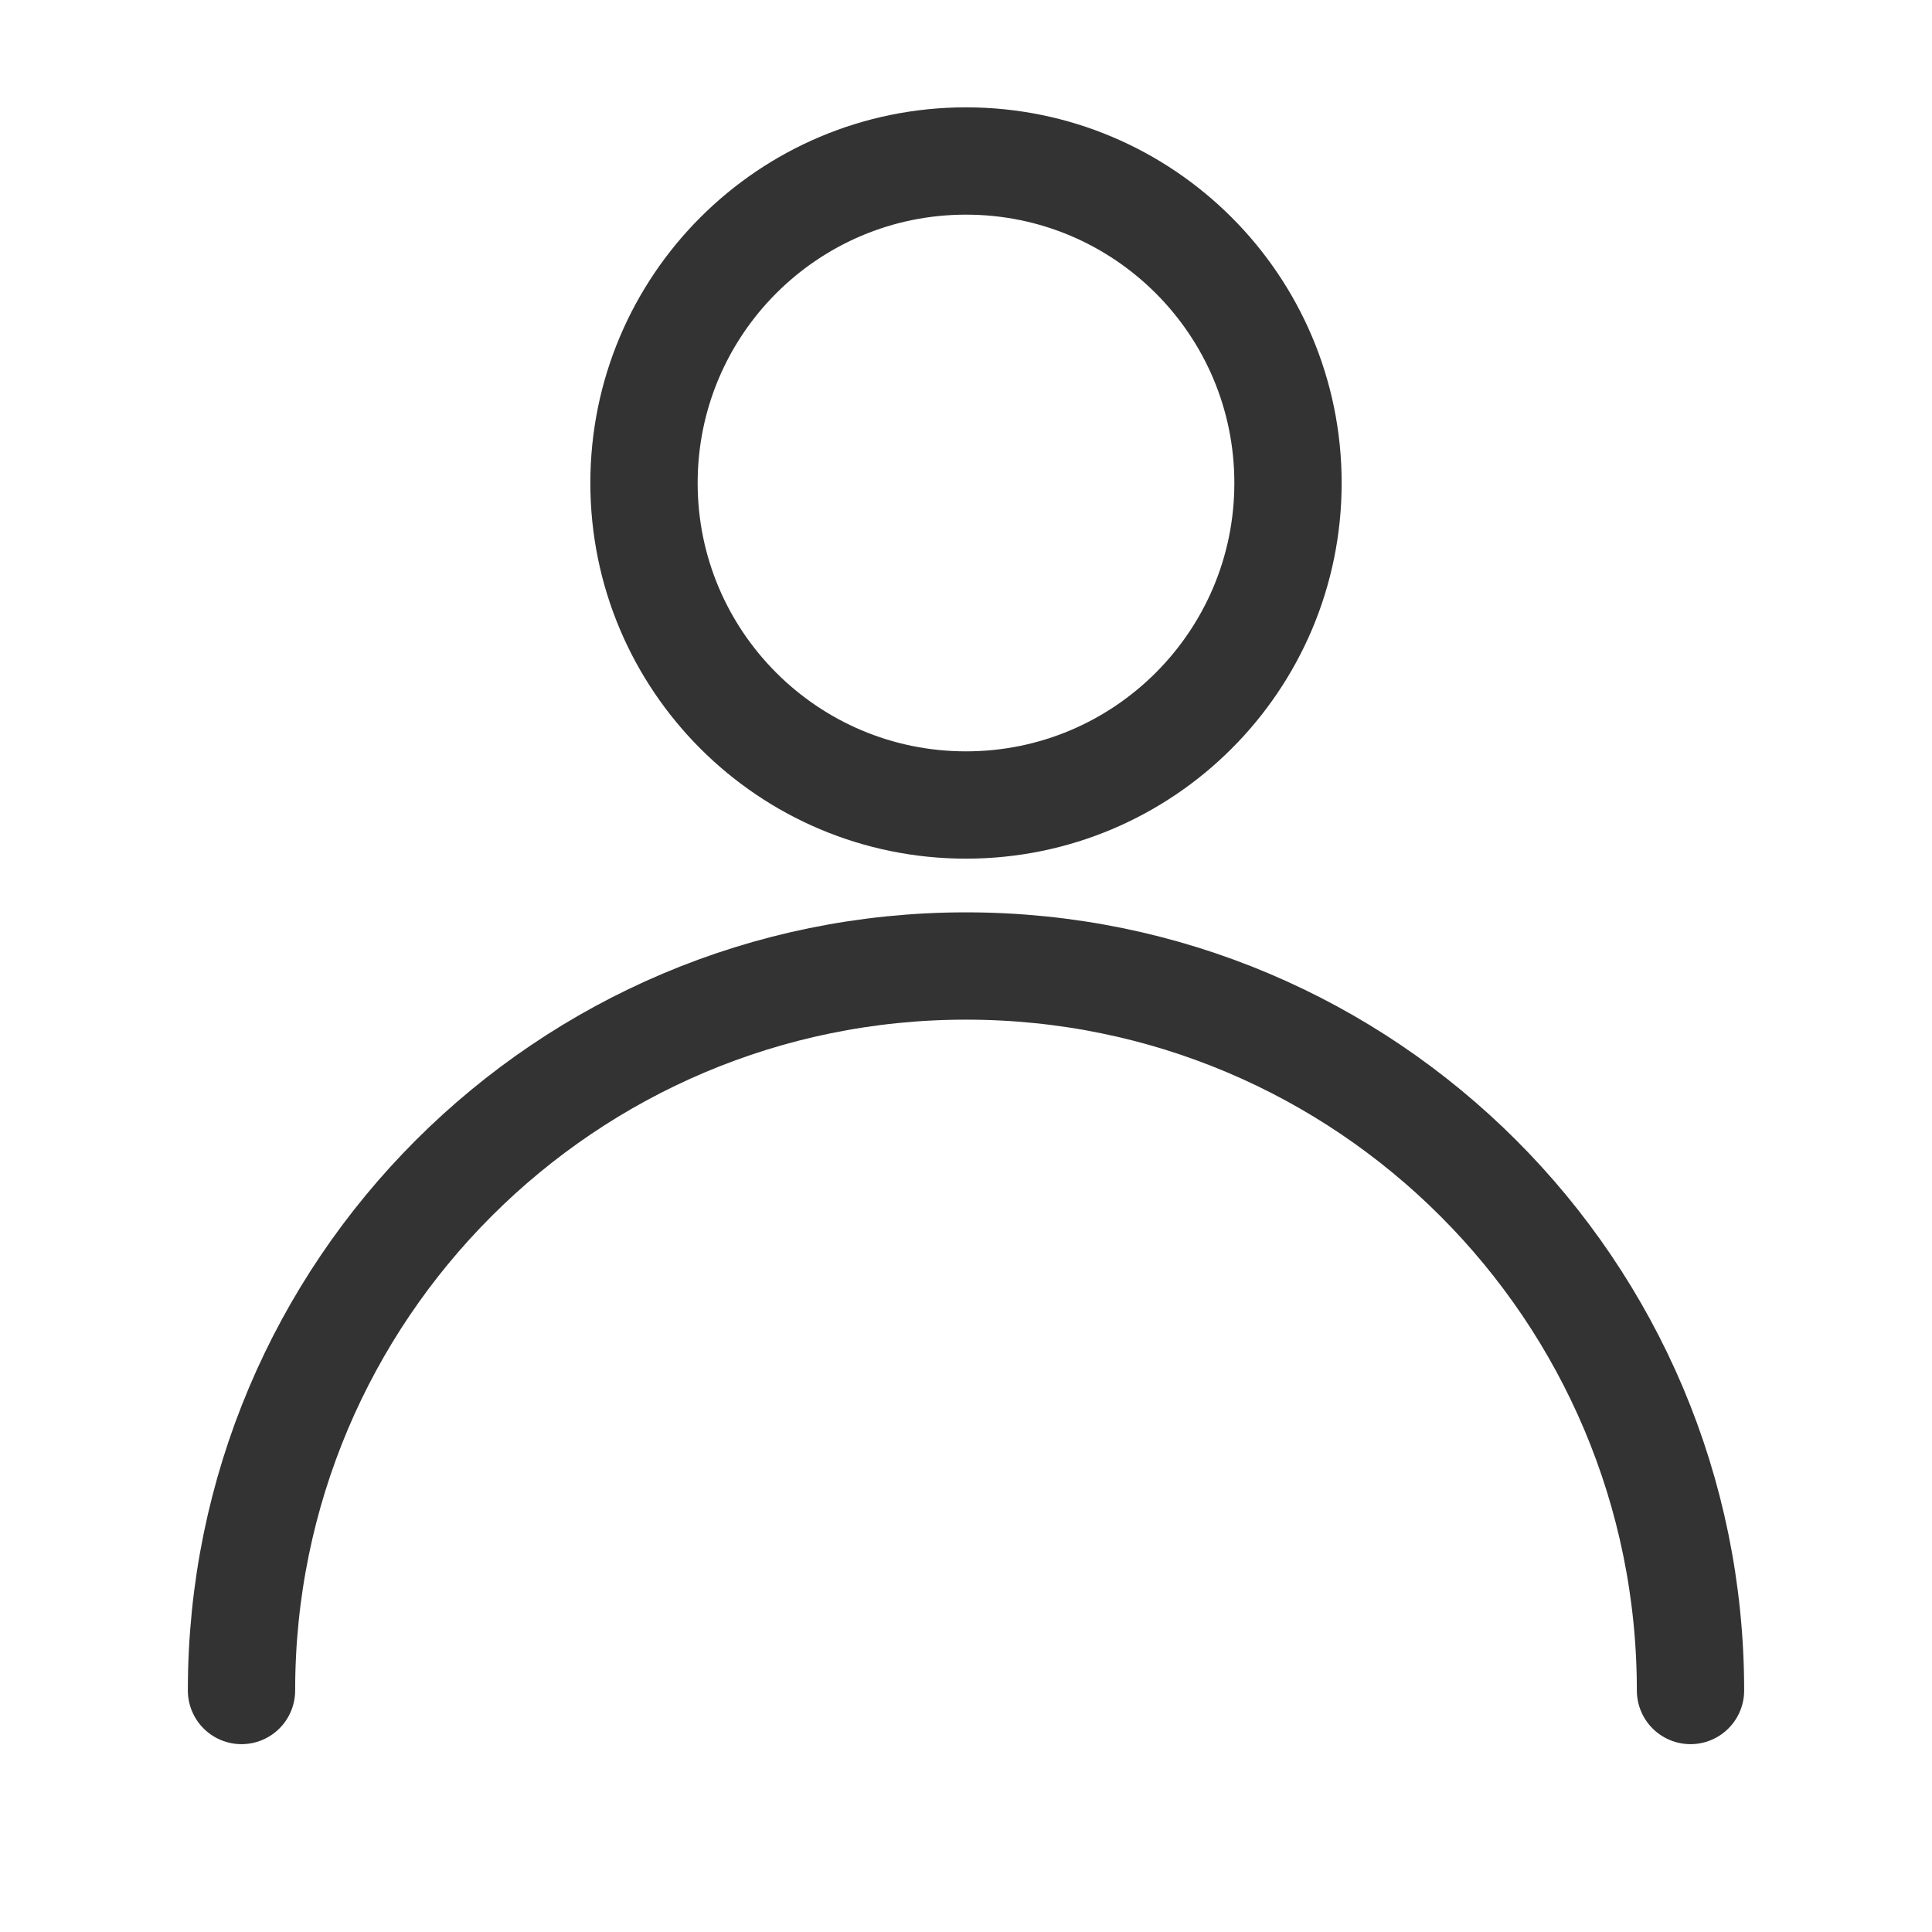 <svg width="24" height="24" viewBox="0 0 24 24" fill="none" xmlns="http://www.w3.org/2000/svg">
<path d="M12 10C14.209 10 16 8.209 16 6C16 3.791 14.209 2 12 2C9.791 2 8 3.791 8 6C8 8.209 9.791 10 12 10Z" stroke="#333333" stroke-width="1.333" stroke-linecap="round" stroke-linejoin="round"/>
<path d="M21 21C21 16.029 16.971 12 12 12C7.029 12 3 16.029 3 21" stroke="#333333" stroke-width="1.333" stroke-linecap="round" stroke-linejoin="round"/>
</svg>

